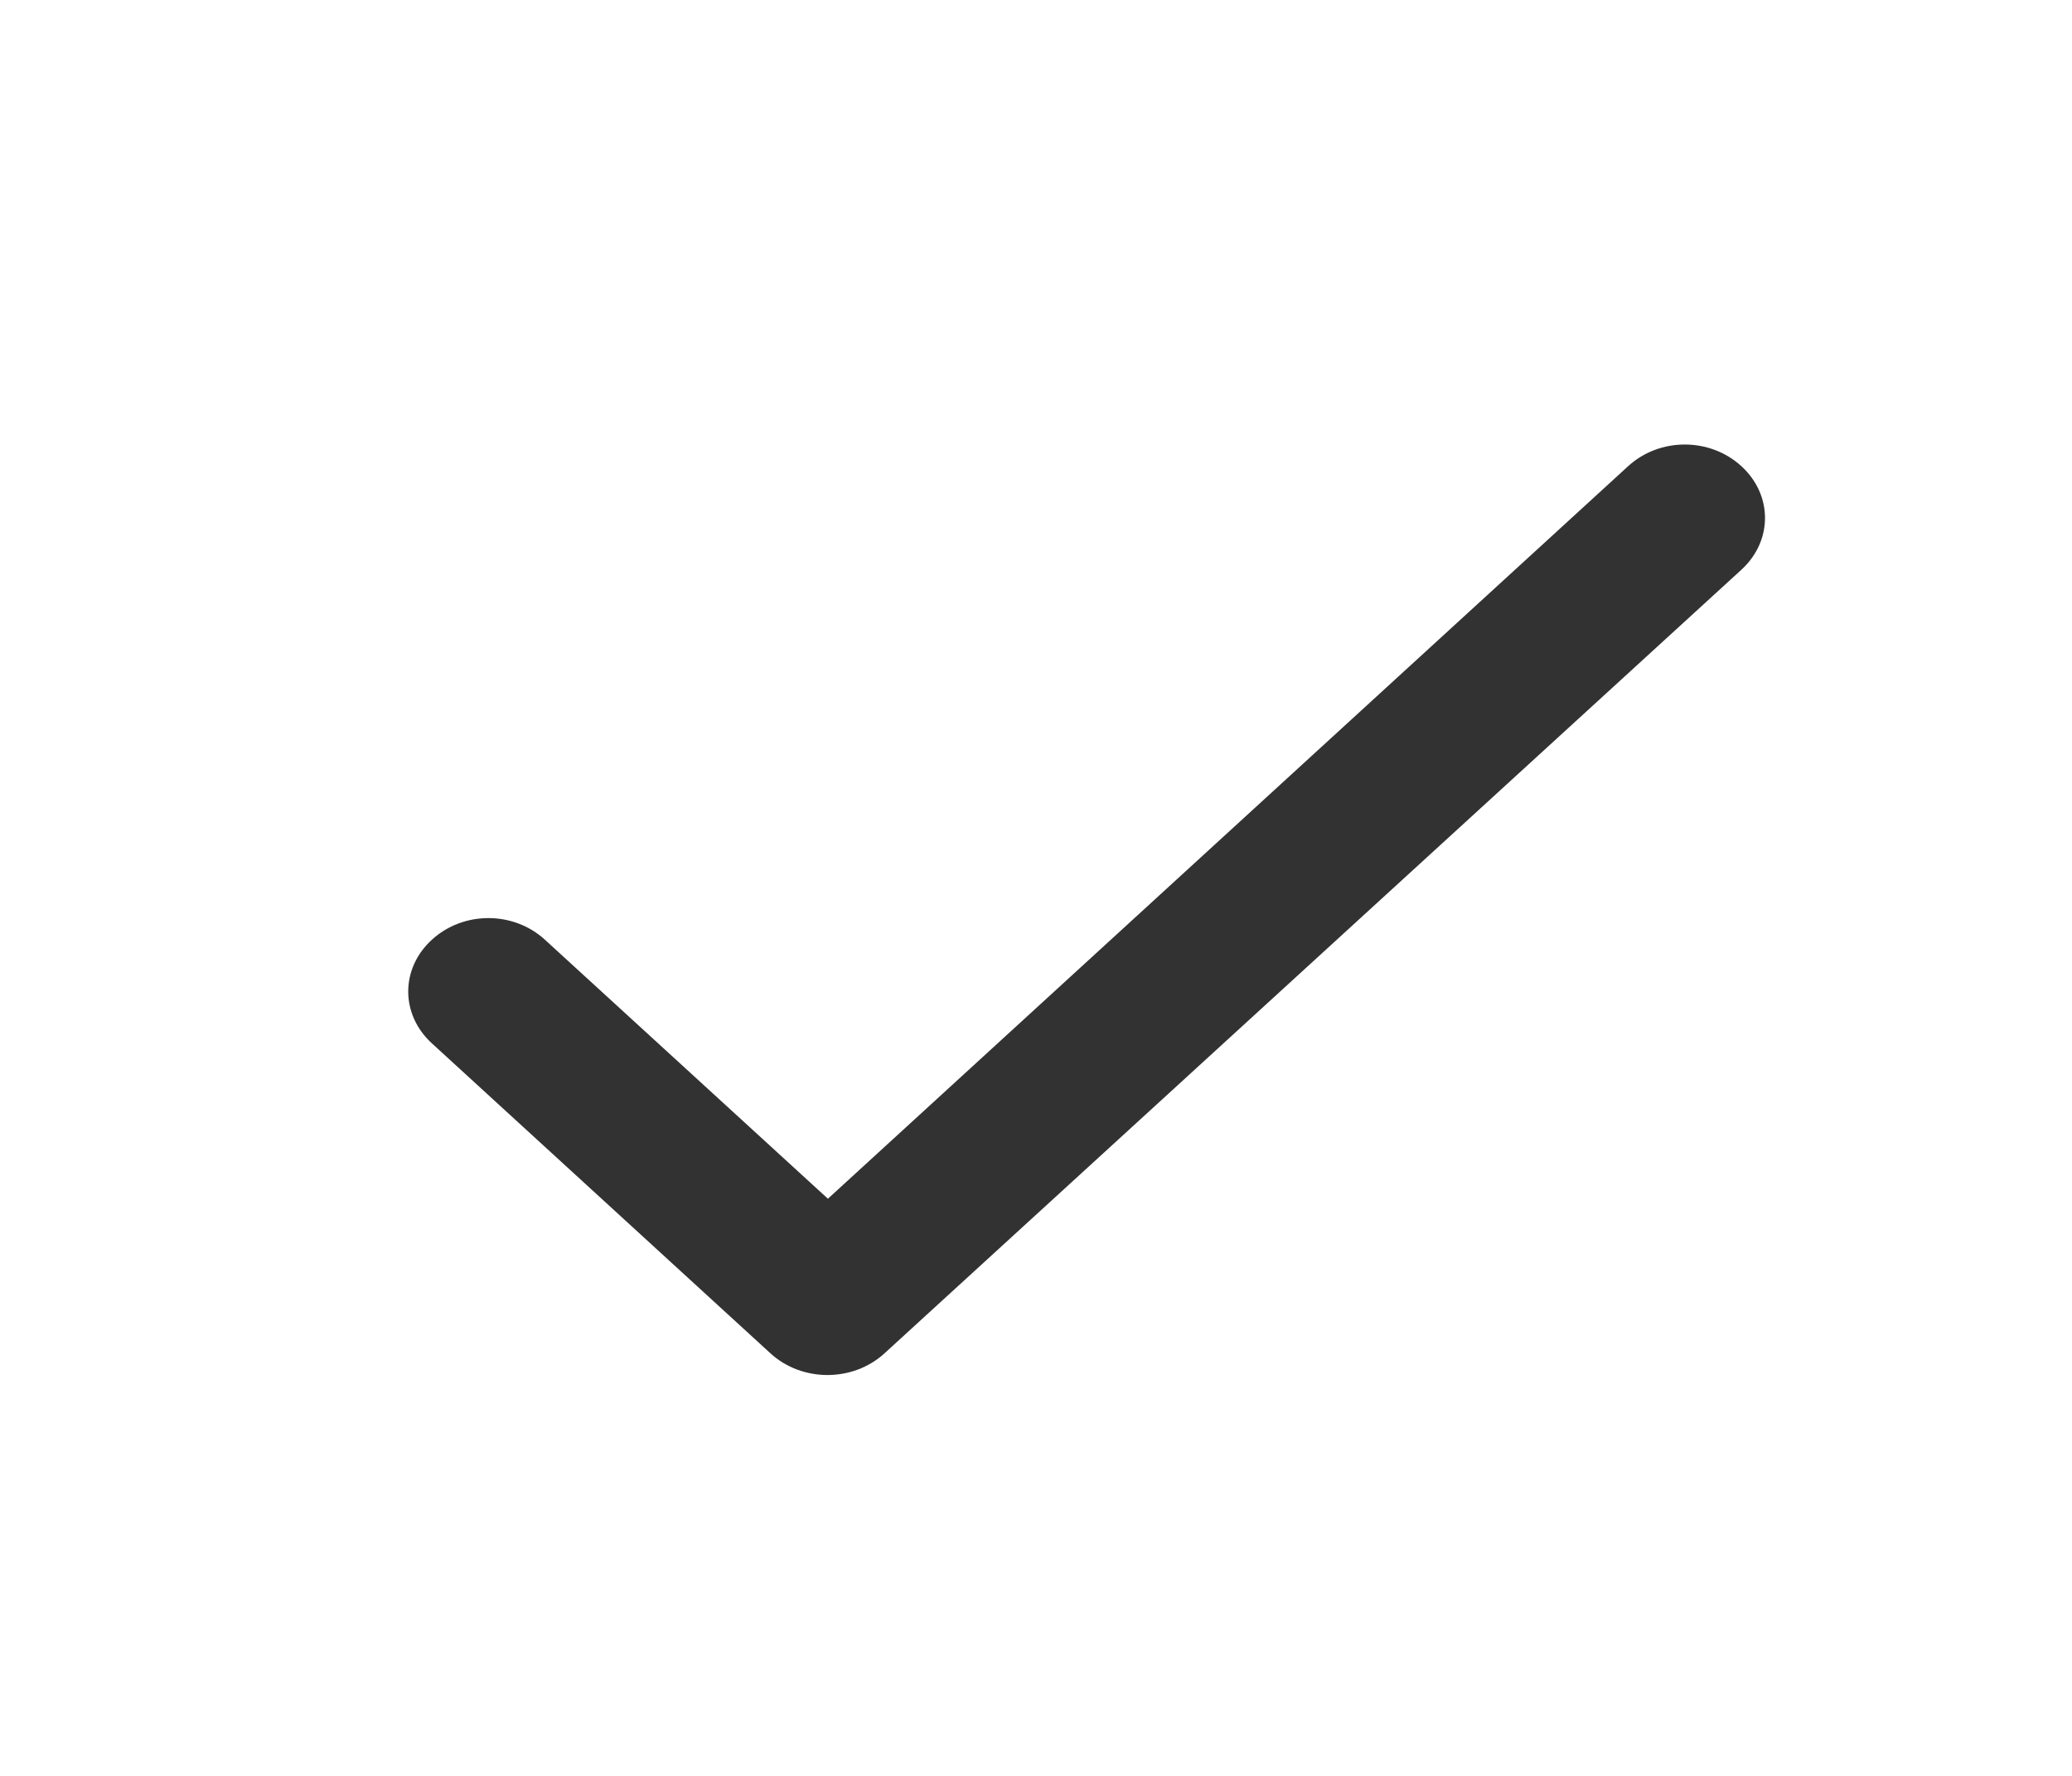 <svg width="14" height="12" viewBox="0 0 14 12" fill="none" xmlns="http://www.w3.org/2000/svg">
<path d="M5.594 8.1L3.682 6.35C3.469 6.155 3.131 6.155 2.918 6.35C2.705 6.545 2.705 6.855 2.918 7.05L5.206 9.145C5.419 9.34 5.763 9.34 5.976 9.145L11.766 3.85C11.979 3.655 11.979 3.345 11.766 3.15C11.553 2.955 11.214 2.955 11.001 3.15L5.594 8.1Z" fill="#323232"/>
</svg>
